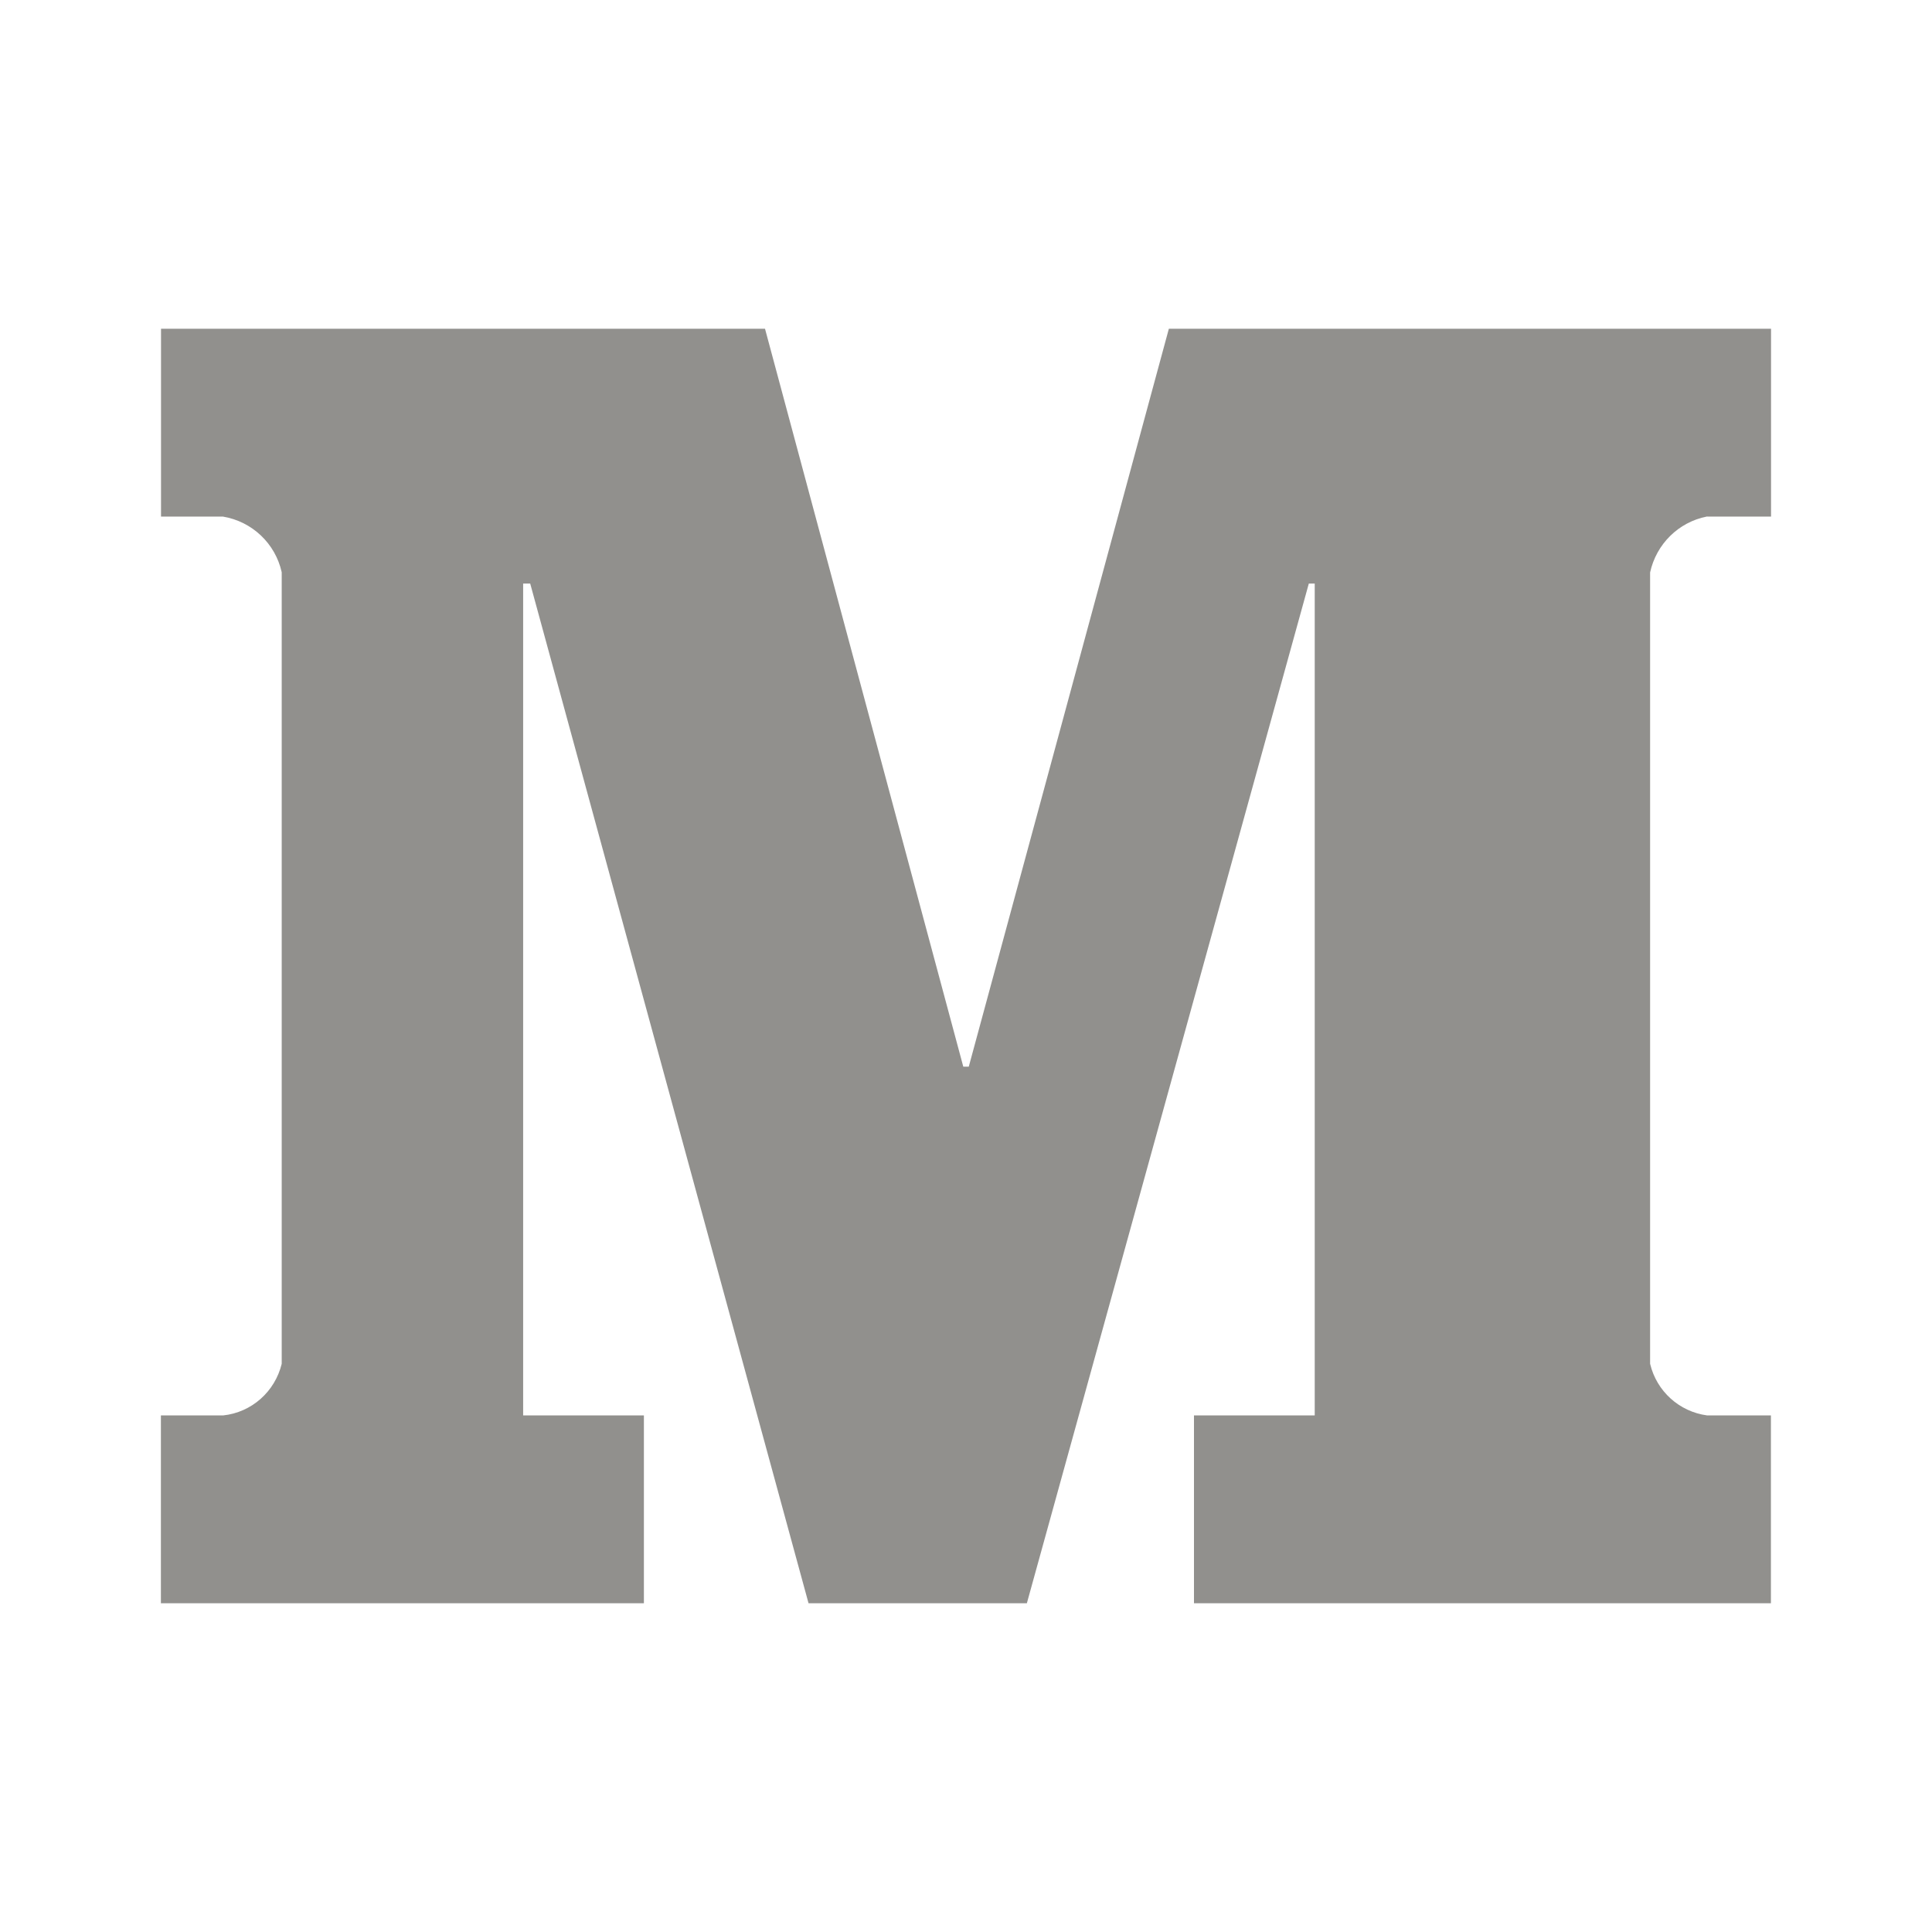 <!-- Generated by IcoMoon.io -->
<svg version="1.1" xmlns="http://www.w3.org/2000/svg" width="32" height="32" viewBox="0 0 32 32">
<title>ul-medium-m</title>
<path fill="#91908d" d="M28.279 8.556h1.055v-3.111h-9.974l-3.314 12.222h-0.091l-3.284-12.222h-10.004v3.111h1.024c0.487 0.081 0.869 0.448 0.974 0.918l0.001 0.008v13.107c-0.112 0.46-0.497 0.805-0.971 0.855l-0.005 0h-1.025v3.111h8v-3.111h-2v-13.778h0.117l4.61 16.889h3.616l4.67-16.889h0.098v13.778h-2v3.111h9.556v-3.111h-1.055c-0.466-0.062-0.837-0.404-0.944-0.848l-0.002-0.008v-13.107c0.103-0.471 0.472-0.833 0.938-0.925l0.008-0.001z"></path>
</svg>
